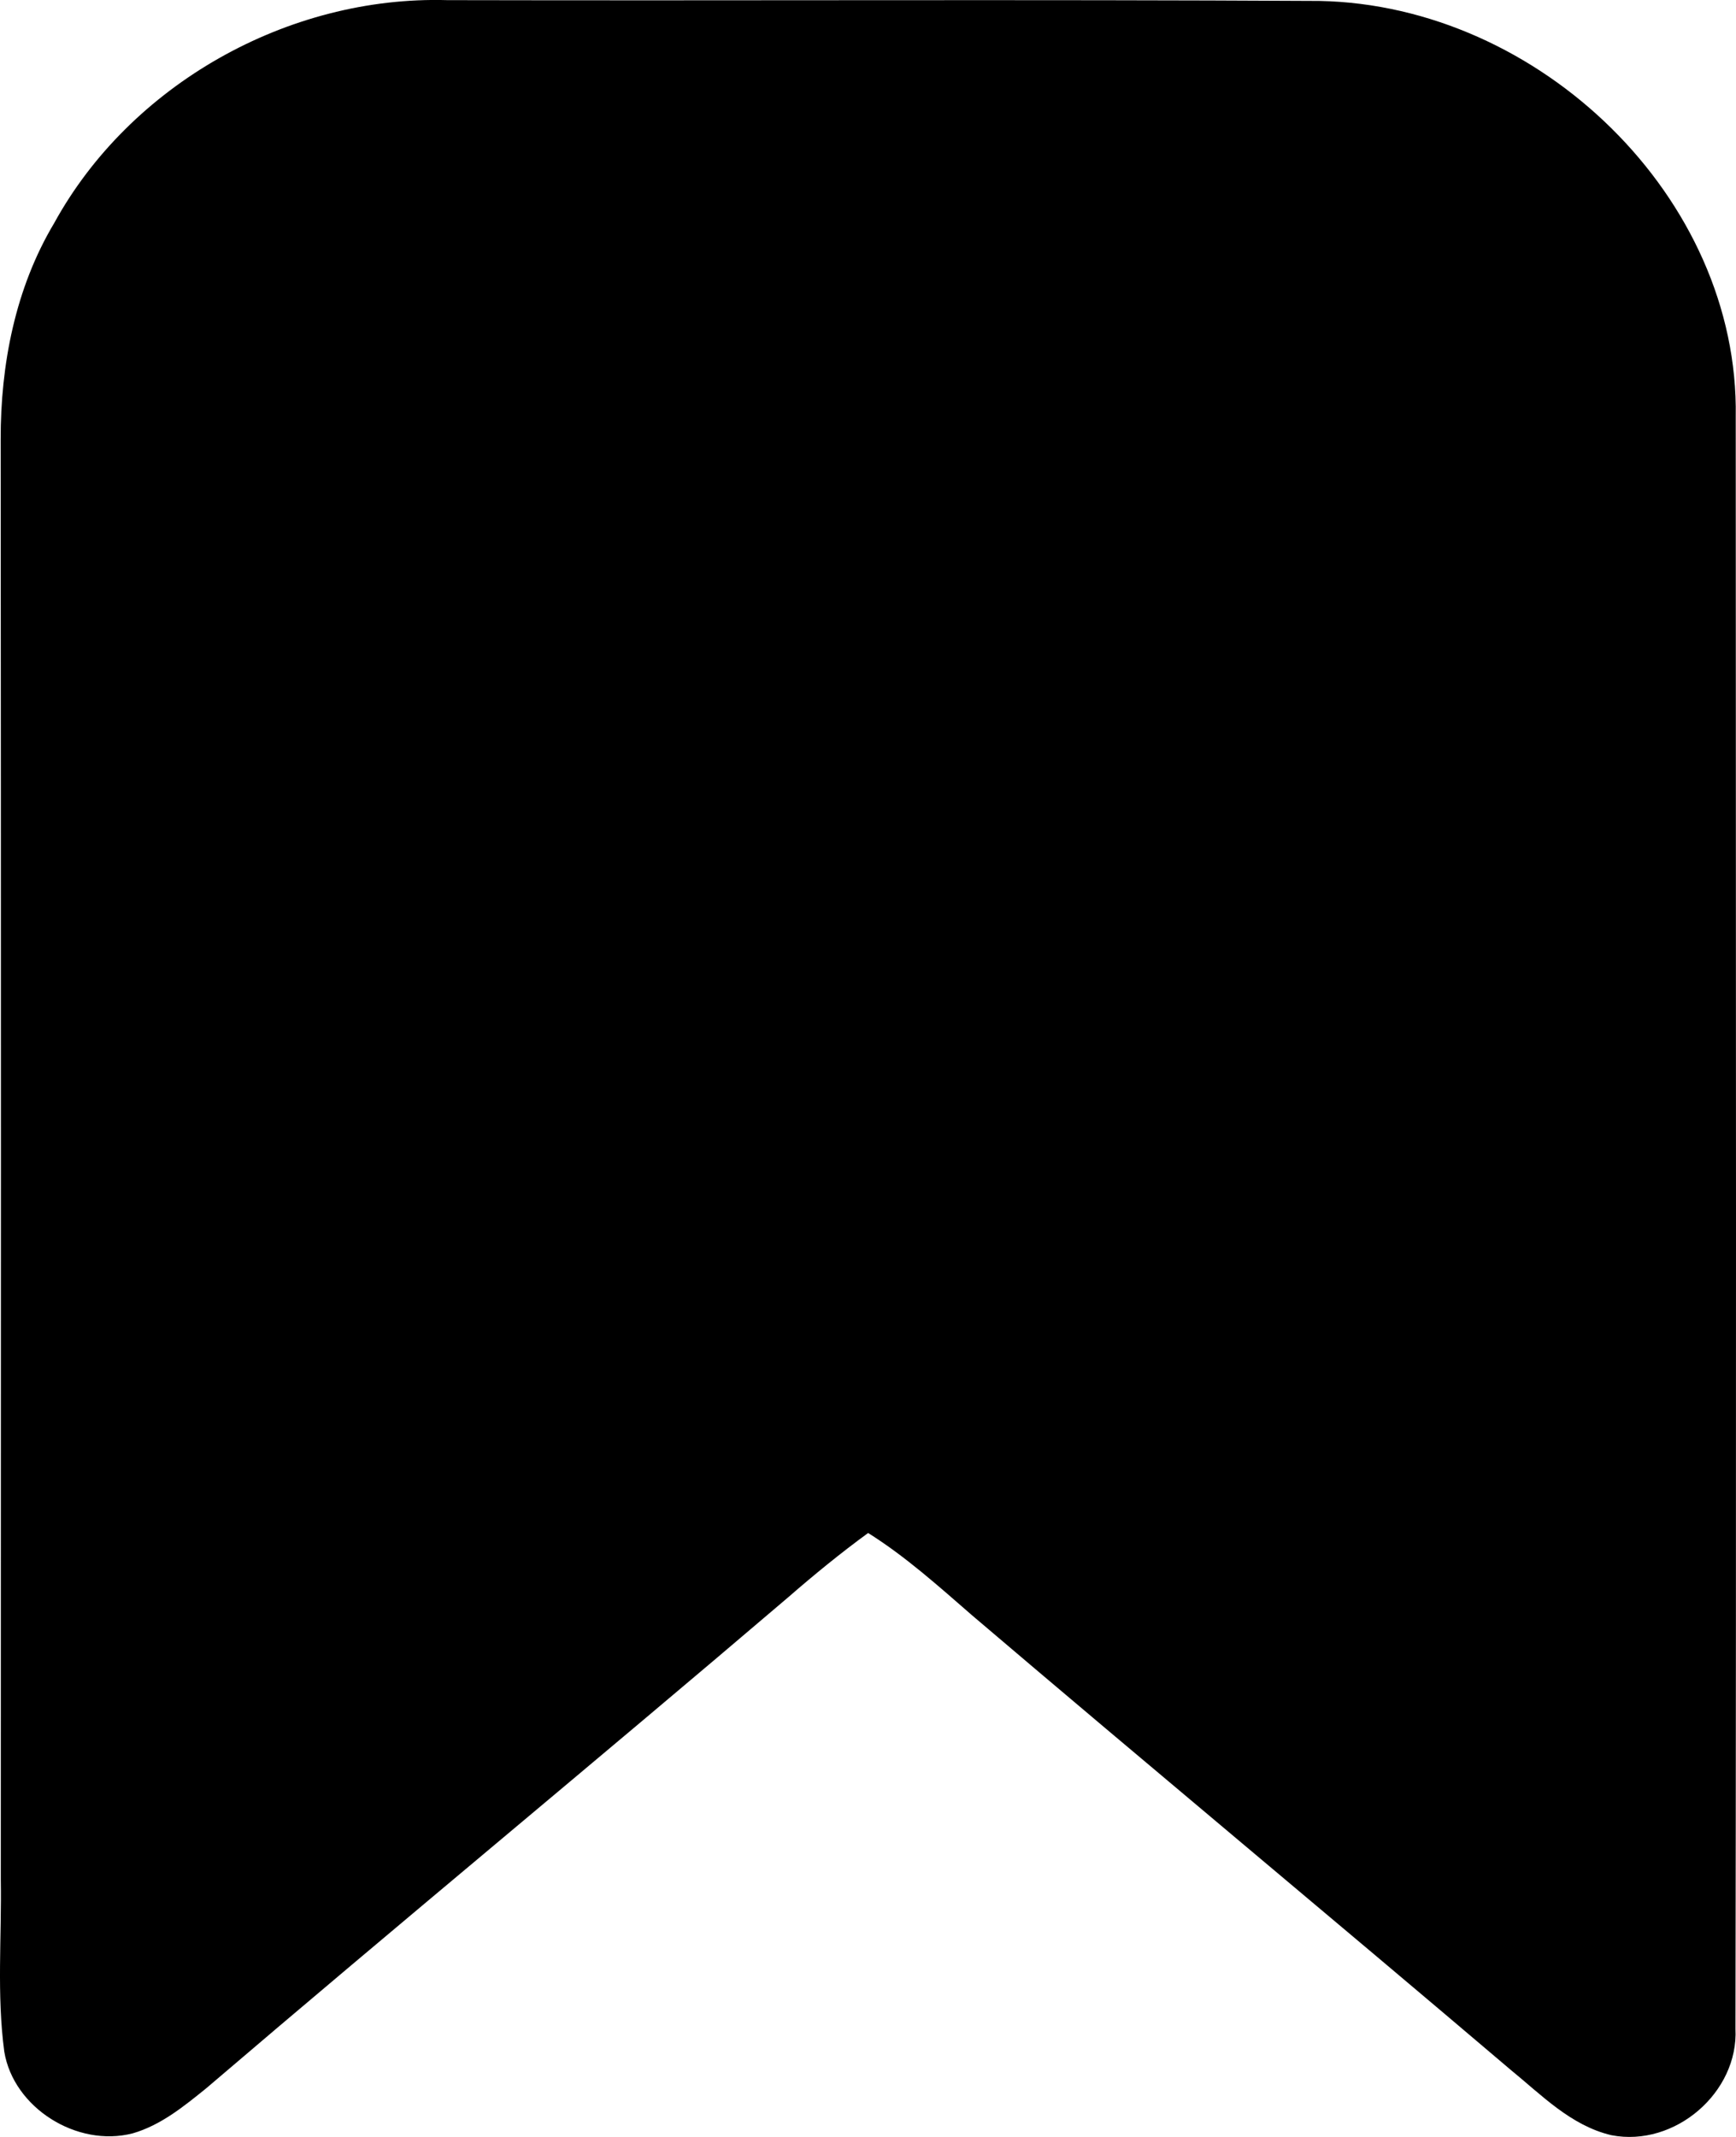 <svg width="13" height="16" viewBox="0 0 13 16" fill="none" xmlns="http://www.w3.org/2000/svg">
<path d="M0.406 1.67C0.974 0.635 2.154 -0.033 3.349 0.001C5.526 0.006 7.704 -0.005 9.881 0.007C11.53 0.039 13.025 1.482 12.998 3.121C12.999 7.144 13.003 11.168 12.996 15.19C13.02 15.666 12.543 16.079 12.067 15.987C11.764 15.916 11.543 15.685 11.312 15.497C9.972 14.358 8.619 13.235 7.28 12.095C7.03 11.878 6.783 11.655 6.501 11.478C6.294 11.629 6.096 11.791 5.904 11.958C4.457 13.192 2.989 14.401 1.544 15.636C1.378 15.77 1.205 15.912 0.994 15.973C0.577 16.081 0.101 15.782 0.032 15.361C-0.025 14.934 0.013 14.503 0.006 14.074C0.007 10.48 0.008 6.886 0.005 3.291C0.004 2.731 0.114 2.158 0.406 1.67Z" fill="black"/>
</svg>
